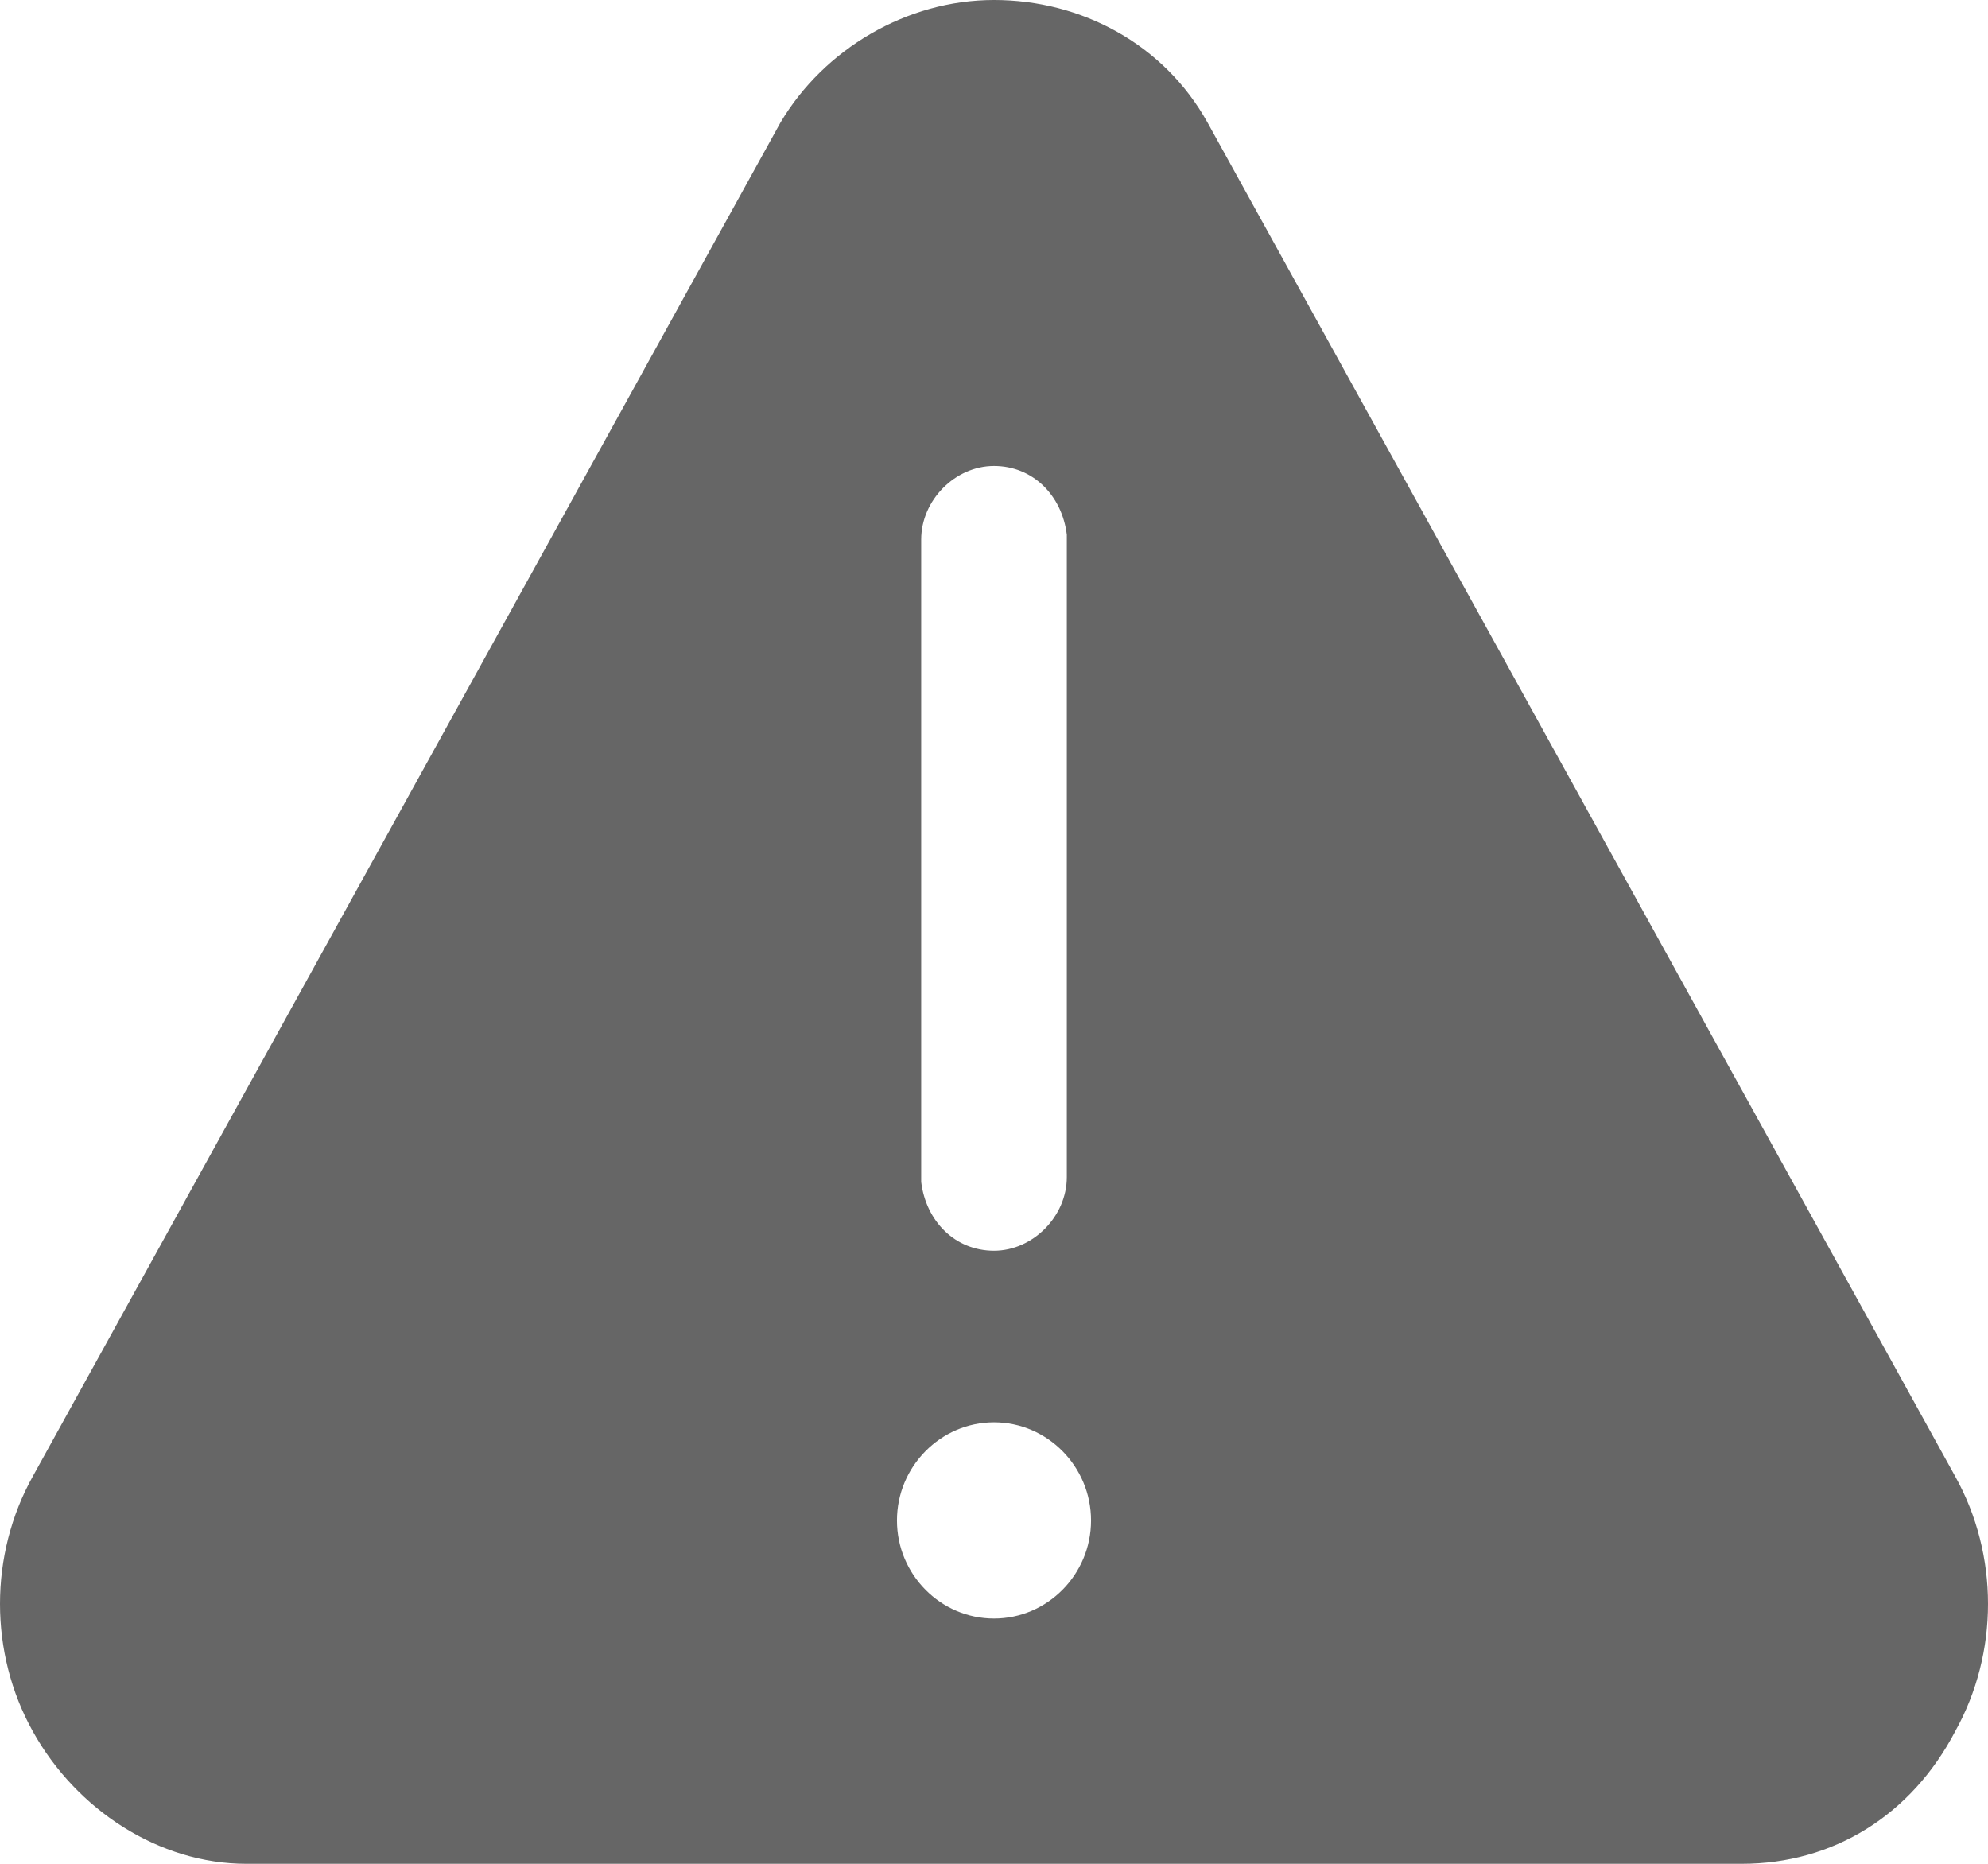 <?xml version="1.0" encoding="UTF-8"?>
<svg width="16px" height="15px" viewBox="0 0 16 15" version="1.1" xmlns="http://www.w3.org/2000/svg" xmlns:xlink="http://www.w3.org/1999/xlink">
    <title>warning-filling备份@2x</title>
    <g id="弹窗设计" stroke="none" stroke-width="1" fill="none" fill-rule="evenodd">
        <g id="一键领取区域" transform="translate(-217, -388)" fill="#666666" fill-rule="nonzero">
            <g id="编组-3" transform="translate(217, 385)">
                <g id="warning-filling备份" transform="translate(0, 3)">
                    <path d="M15.736,11.882 L9.719,0.987 C9.368,0.355 8.703,0 8,0 C7.297,0 6.632,0.395 6.281,0.987 L0.264,11.882 C-0.088,12.513 -0.088,13.303 0.264,13.934 C0.615,14.566 1.28,15 1.983,15 L14.017,15 C14.759,15 15.385,14.605 15.736,13.934 C16.088,13.303 16.088,12.513 15.736,11.882 Z M7.414,4.342 C7.414,4.026 7.687,3.75 8,3.75 C8.313,3.75 8.547,3.987 8.586,4.303 L8.586,9.474 C8.586,9.789 8.313,10.066 8,10.066 C7.687,10.066 7.453,9.829 7.414,9.513 L7.414,4.342 Z M8,13.026 C7.57,13.026 7.219,12.671 7.219,12.237 C7.219,11.803 7.57,11.447 8,11.447 C8.43,11.447 8.781,11.803 8.781,12.237 C8.781,12.671 8.43,13.026 8,13.026 L8,13.026 Z" id="形状"></path>
                </g>
            </g>
        </g>
    </g>
</svg>